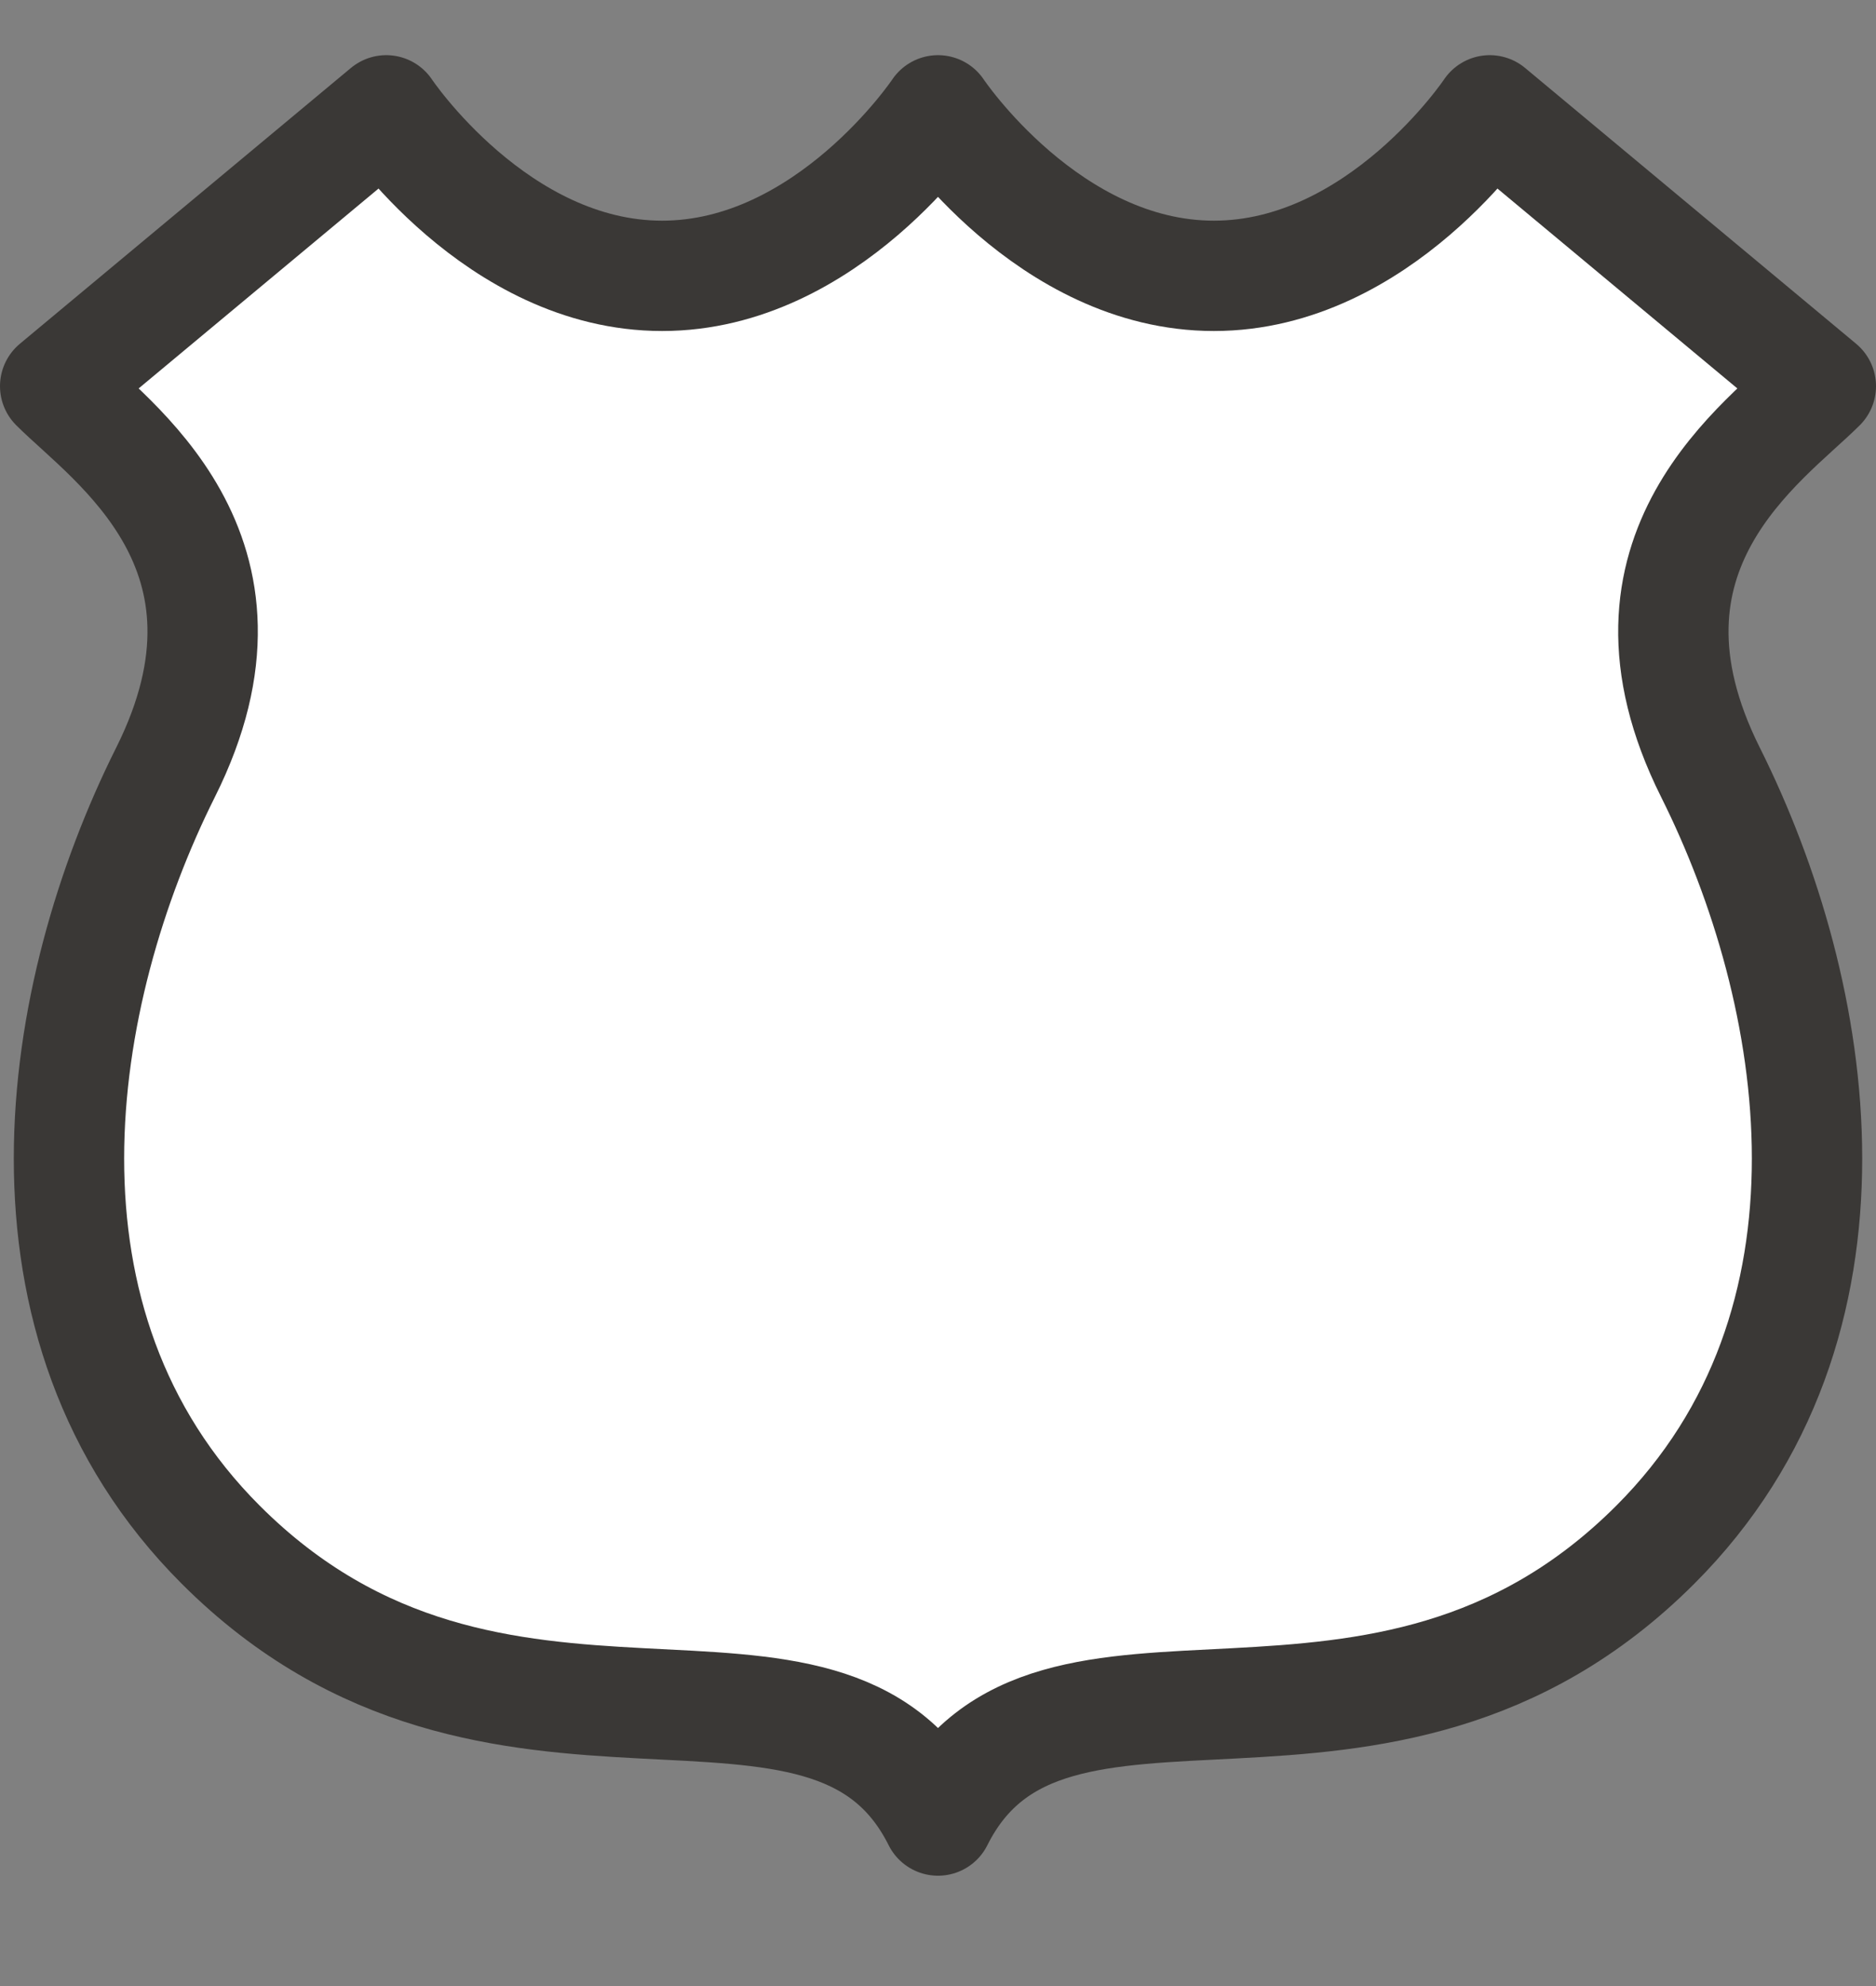 <?xml version="1.0" encoding="utf-8"?>
<!-- Generator: Adobe Illustrator 17.1.0, SVG Export Plug-In . SVG Version: 6.00 Build 0)  -->
<!DOCTYPE svg PUBLIC "-//W3C//DTD SVG 1.1//EN" "http://www.w3.org/Graphics/SVG/1.1/DTD/svg11.dtd">
<svg version="1.1"
	 id="svg3844" xmlns:svg="http://www.w3.org/2000/svg" xmlns:cc="http://creativecommons.org/ns#" xmlns:dc="http://purl.org/dc/elements/1.1/" xmlns:rdf="http://www.w3.org/1999/02/22-rdf-syntax-ns#"
	 xmlns="http://www.w3.org/2000/svg" xmlns:xlink="http://www.w3.org/1999/xlink" x="0px" y="0px" width="17px" height="18px"
	 viewBox="0 0 17 18" enable-background="new 0 0 17 18" xml:space="preserve">
<rect x="0" y="0" width="17" height="18" fill="#808080" stroke="none"/>
<path id="path3799" fill="#FFFFFF" stroke="#3A3836" stroke-linecap="round" stroke-linejoin="round" d="M3.5,1l-3,2.5
	C1,4,2.5,5,1.5,7S0,12,2,14c2.5,2.5,5.5,0.5,6.5,2.5c1-2,4,0,6.5-2.5c2-2,1.5-5,0.5-7s0.5-3,1-3.5l-3-2.5c0,0-1,1.5-2.5,1.5
	S8.5,1,8.5,1S7.5,2.5,6,2.5S3.5,1,3.5,1z"/>
<rect id="rect3803" fill="#3A3836" fill-opacity="0" width="17" height="18"/>
</svg>
